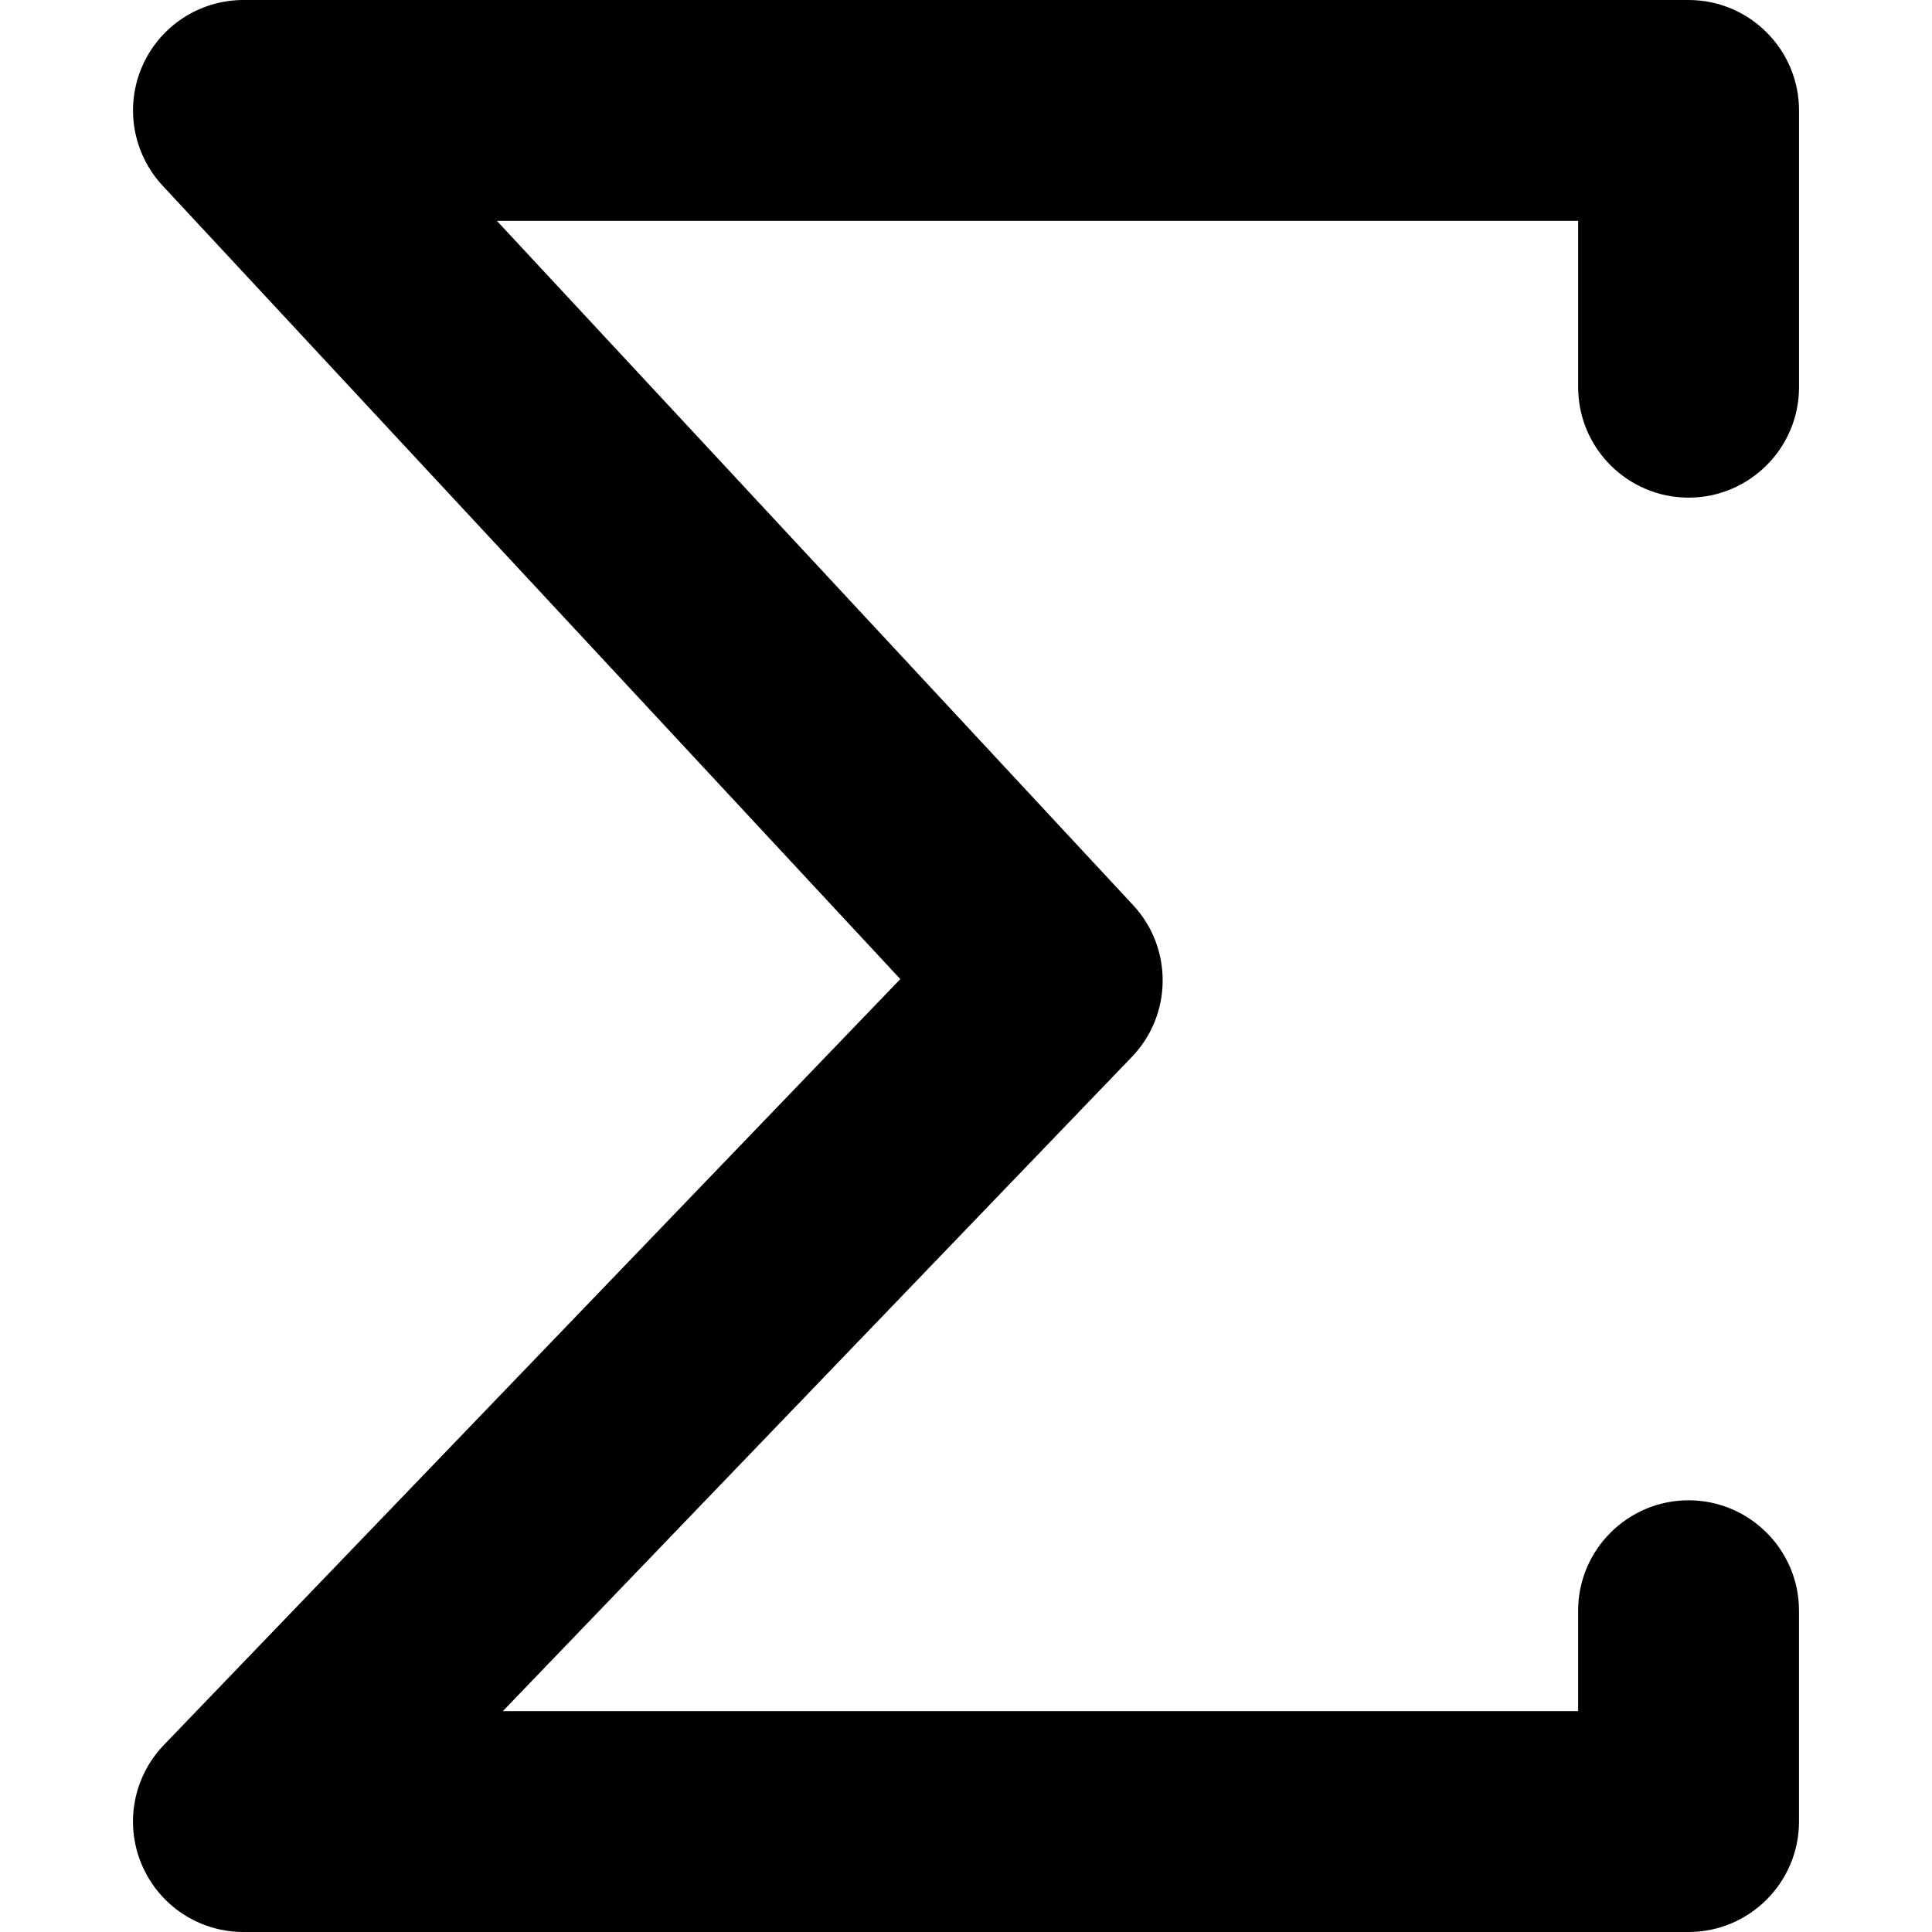 <svg fill="#000000" version="1.1" id="Capa_1" xmlns="http://www.w3.org/2000/svg" xmlns:xlink="http://www.w3.org/1999/xlink" viewBox="0 0 484.21 484.21"
	 xml:space="preserve">
<g>
	<path d="M395.527,97.043V55.352H124.537l159.46,171.507c9.983,10.749,9.848,27.458-0.319,38.026L126.017,428.861h269.504v-25.18
		c0-15.256,12.413-27.668,27.674-27.668c15.256,0,27.681,12.412,27.681,27.668v52.848c0,15.262-12.419,27.681-27.681,27.681H61.014
		c-11.106,0-21.107-6.603-25.464-16.834c-4.359-10.226-2.189-22.012,5.509-30.026l184.584-191.964L40.743,46.521
		c-7.492-8.068-9.496-19.798-5.101-29.899C40.042,6.525,50.005,0,61.014,0h362.188c15.255,0,27.68,12.413,27.68,27.68v69.363
		c0,15.259-12.419,27.677-27.68,27.677C407.94,124.72,395.527,112.308,395.527,97.043z"/>
</g>
</svg>